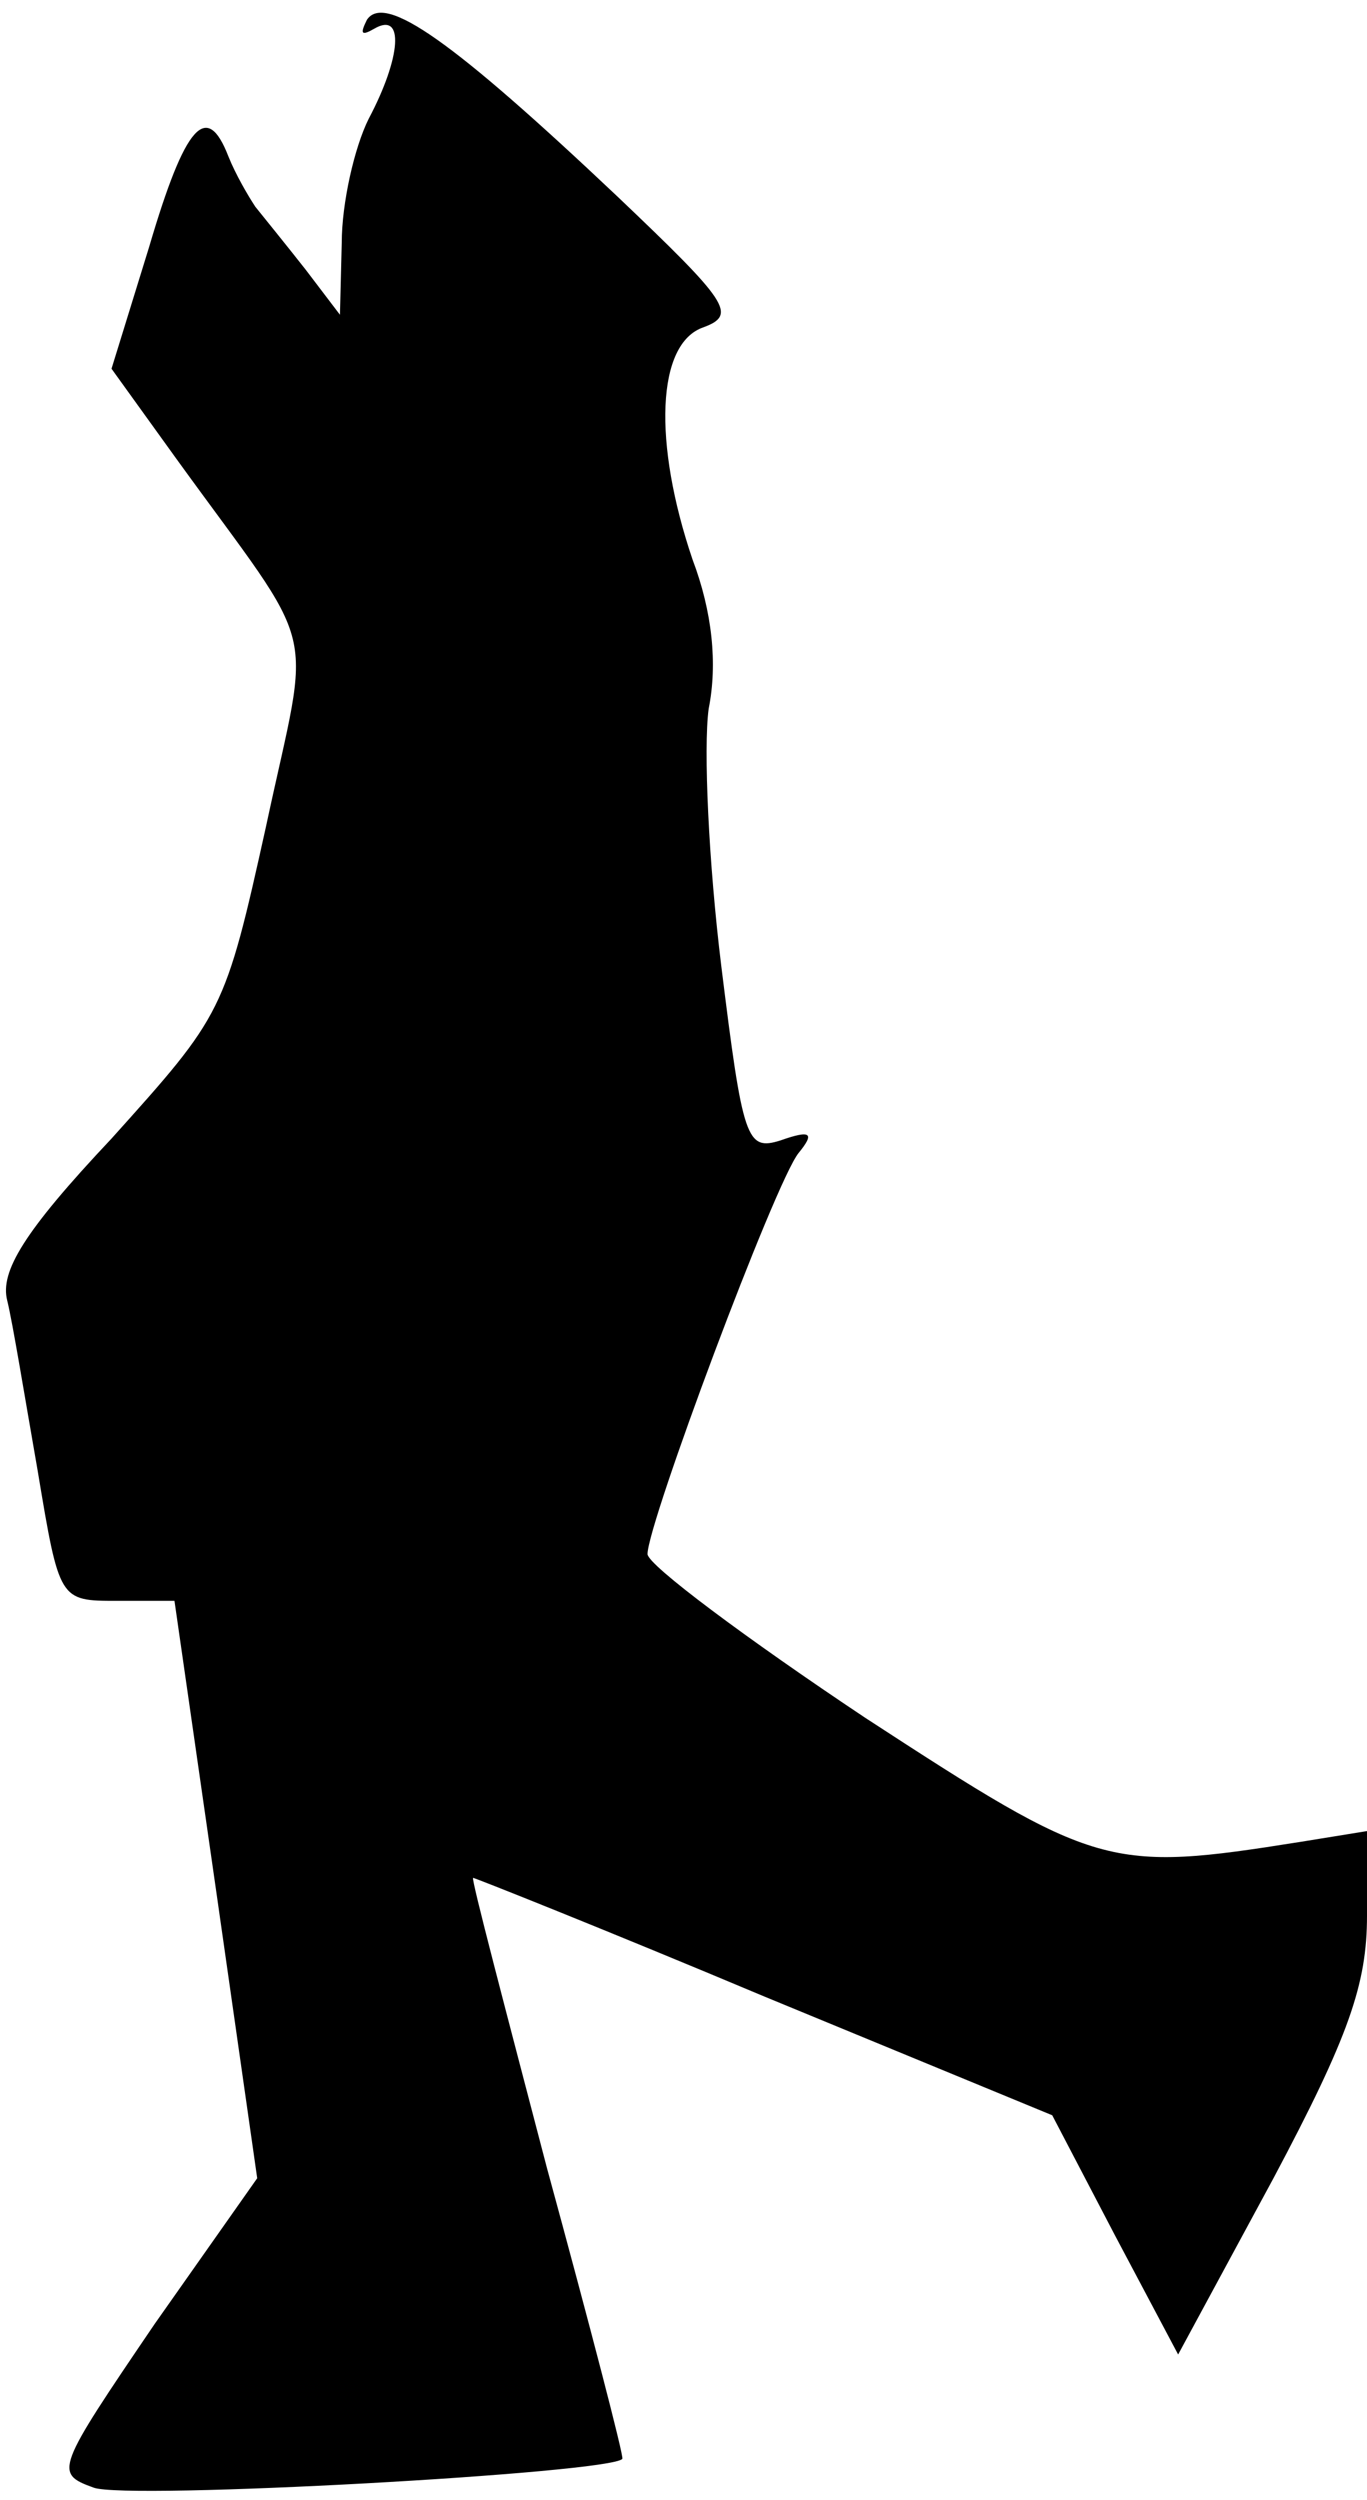 <?xml version="1.0" standalone="no"?>
<!DOCTYPE svg PUBLIC "-//W3C//DTD SVG 20010904//EN"
 "http://www.w3.org/TR/2001/REC-SVG-20010904/DTD/svg10.dtd">
<svg version="1.0" xmlns="http://www.w3.org/2000/svg"
 width="76pt" height="139pt" viewBox="0 0 76 139"
 preserveAspectRatio="xMidYMid meet">
<g transform="translate(0,139) scale(0.1,-0.1)"
fill="#000000" stroke="none">
<path fill="#000000" stroke="none" d="M204 1379 c-4 -8 -3 -9 4 -5 17 10 15
-16 -3 -50 -8 -16 -15 -47 -15 -69 l-1 -40 -19 25 c-11 14 -24 30 -28 35 -4 6
-11 18 -15 28 -12 31 -24 18 -44 -50 l-21 -68 36 -50 c81 -112 75 -87 50 -204
-23 -104 -24 -105 -86 -174 -49 -52 -62 -74 -58 -90 3 -12 10 -55 17 -95 12
-72 12 -72 44 -72 l32 0 23 -160 23 -161 -57 -81 c-55 -81 -56 -83 -34 -91 18
-7 288 8 294 16 1 1 -18 74 -42 162 -23 88 -42 160 -41 161 1 0 74 -29 162
-66 l160 -66 35 -67 35 -66 53 98 c42 79 52 108 52 146 l0 47 -37 -6 c-107
-17 -113 -15 -242 69 -66 44 -121 85 -121 91 0 17 71 207 84 223 9 11 7 13
-10 7 -19 -6 -21 0 -33 97 -7 57 -10 121 -7 143 5 25 2 54 -9 83 -22 65 -20
120 6 129 19 7 14 14 -48 73 -91 86 -129 113 -139 98z"/>
</g>
</svg>
